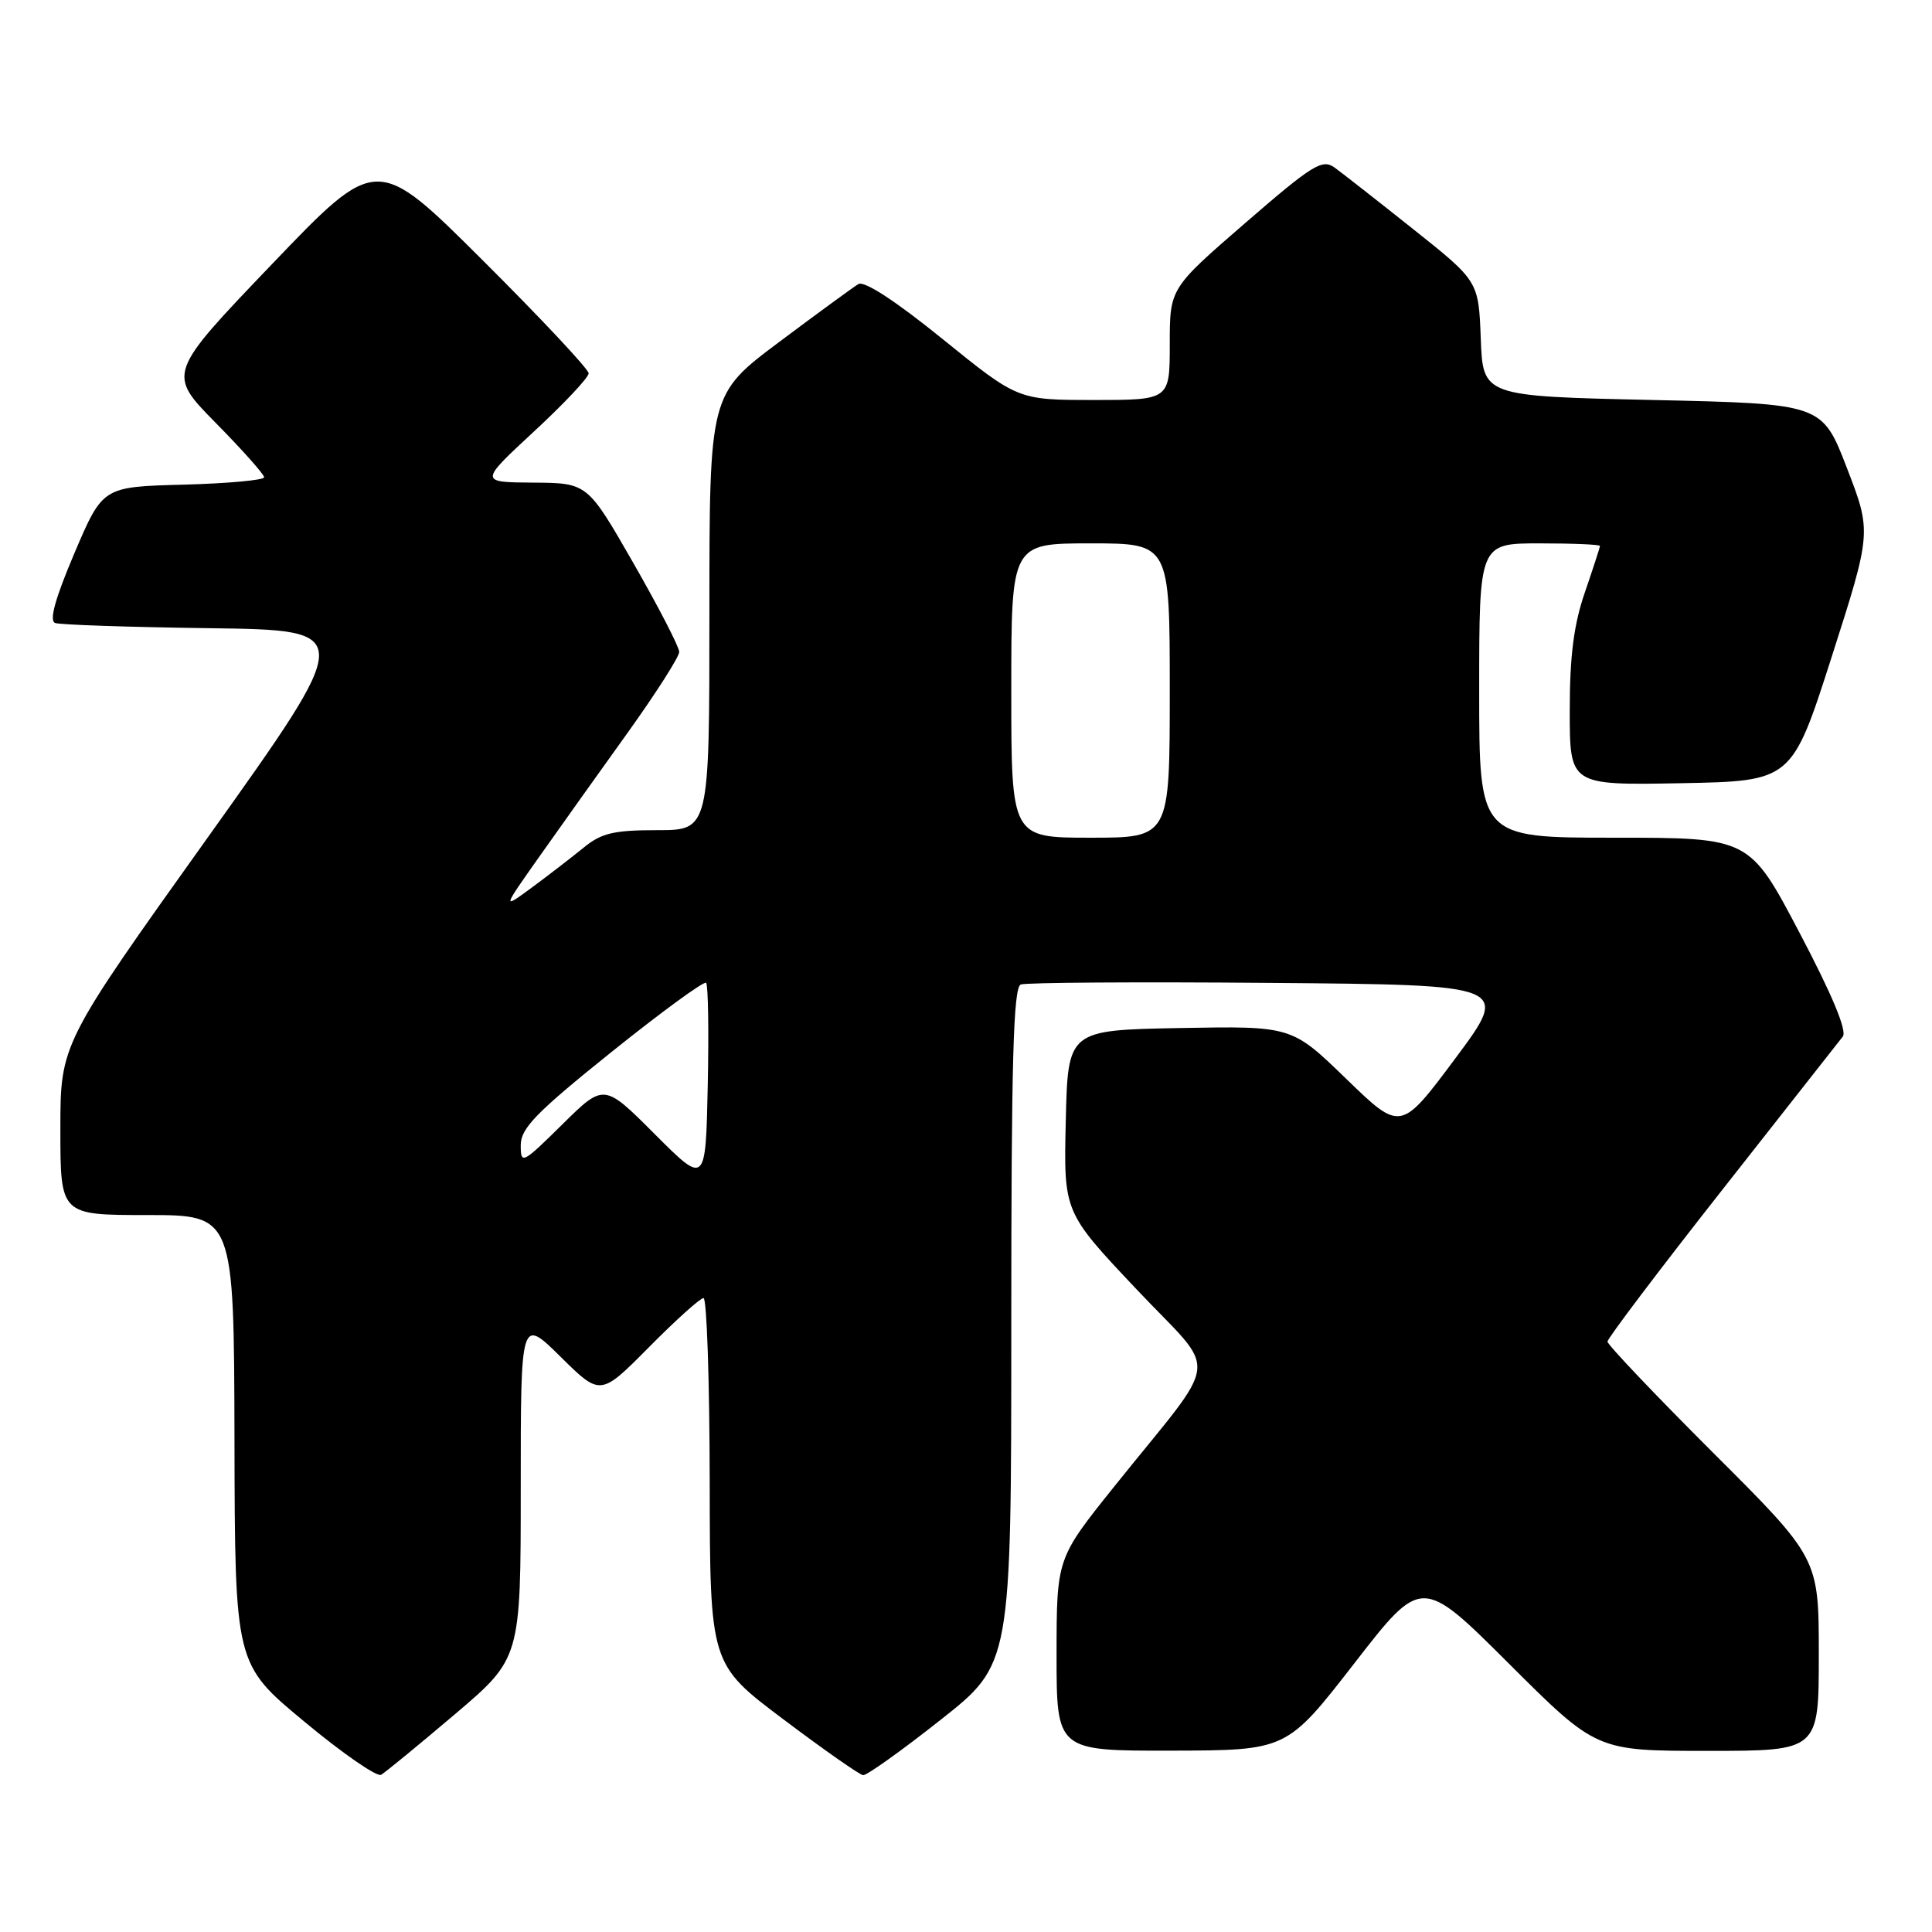 <?xml version="1.0" encoding="UTF-8" standalone="no"?>
<!DOCTYPE svg PUBLIC "-//W3C//DTD SVG 1.1//EN" "http://www.w3.org/Graphics/SVG/1.1/DTD/svg11.dtd" >
<svg xmlns="http://www.w3.org/2000/svg" xmlns:xlink="http://www.w3.org/1999/xlink" version="1.1" viewBox="0 0 256 256">
 <g >
 <path fill="currentColor"
d=" M 60.25 227.17 C 69.00 219.74 69.00 219.74 69.00 197.15 C 69.00 174.57 69.00 174.57 74.28 179.78 C 79.56 185.00 79.56 185.00 86.00 178.50 C 89.54 174.92 92.79 172.00 93.22 172.00 C 93.65 172.00 94.02 182.91 94.04 196.25 C 94.07 220.50 94.07 220.50 103.79 227.81 C 109.13 231.83 113.89 235.17 114.37 235.22 C 114.85 235.26 119.46 231.98 124.62 227.90 C 134.00 220.50 134.00 220.50 134.00 175.72 C 134.00 140.65 134.27 130.83 135.26 130.45 C 135.95 130.19 150.82 130.09 168.30 130.24 C 200.09 130.50 200.09 130.50 192.85 140.23 C 185.60 149.95 185.60 149.95 178.38 142.95 C 171.16 135.95 171.16 135.95 156.33 136.22 C 141.50 136.50 141.50 136.50 141.22 148.56 C 140.94 160.61 140.94 160.61 150.58 170.82 C 161.61 182.52 162.00 179.06 147.62 197.00 C 140.01 206.50 140.01 206.50 140.00 219.25 C 140.00 232.00 140.00 232.00 155.25 231.97 C 170.50 231.93 170.50 231.93 179.44 220.42 C 188.37 208.90 188.37 208.90 199.95 220.45 C 211.53 232.00 211.53 232.00 226.27 232.00 C 241.00 232.00 241.00 232.00 241.00 219.24 C 241.00 206.47 241.00 206.47 227.00 192.50 C 219.30 184.81 213.00 178.18 213.00 177.77 C 213.00 177.35 219.81 168.34 228.14 157.75 C 236.47 147.16 243.69 137.98 244.18 137.35 C 244.77 136.60 242.76 131.78 238.45 123.60 C 231.82 111.00 231.82 111.00 213.91 111.00 C 196.00 111.00 196.00 111.00 196.00 91.50 C 196.00 72.00 196.00 72.00 204.00 72.00 C 208.40 72.00 212.00 72.15 212.00 72.34 C 212.00 72.53 211.10 75.30 210.00 78.50 C 208.53 82.78 208.00 86.92 208.00 94.18 C 208.00 104.05 208.00 104.05 222.72 103.78 C 237.43 103.50 237.43 103.50 242.72 87.00 C 248.00 70.50 248.00 70.50 244.72 62.00 C 241.44 53.50 241.44 53.50 218.97 53.00 C 196.50 52.50 196.50 52.50 196.21 44.88 C 195.92 37.26 195.92 37.26 187.28 30.38 C 182.53 26.60 177.82 22.91 176.82 22.19 C 175.20 21.03 173.90 21.84 165.00 29.55 C 155.00 38.21 155.00 38.21 155.00 45.60 C 155.00 53.00 155.00 53.00 144.94 53.00 C 134.88 53.00 134.88 53.00 124.93 44.95 C 118.70 39.90 114.52 37.17 113.74 37.64 C 113.06 38.05 108.34 41.50 103.25 45.31 C 94.00 52.24 94.00 52.24 94.00 81.12 C 94.00 110.00 94.00 110.00 87.08 110.00 C 81.32 110.00 79.68 110.39 77.33 112.32 C 75.77 113.59 72.71 115.95 70.52 117.57 C 66.53 120.50 66.53 120.50 71.47 113.50 C 74.19 109.65 79.47 102.24 83.21 97.03 C 86.94 91.82 90.00 87.03 90.00 86.38 C 90.00 85.73 87.26 80.43 83.92 74.60 C 77.84 64.00 77.84 64.00 70.67 63.95 C 63.50 63.90 63.50 63.90 70.75 57.18 C 74.74 53.49 78.00 50.02 78.00 49.47 C 78.00 48.92 71.68 42.18 63.96 34.49 C 49.92 20.50 49.92 20.50 36.04 35.00 C 22.16 49.50 22.16 49.50 28.58 56.03 C 32.11 59.61 35.00 62.86 35.00 63.24 C 35.00 63.62 30.19 64.06 24.30 64.22 C 13.61 64.50 13.61 64.50 9.86 73.30 C 7.30 79.33 6.49 82.25 7.31 82.55 C 7.96 82.79 17.19 83.10 27.82 83.24 C 47.13 83.50 47.13 83.50 27.57 110.91 C 8.00 138.32 8.00 138.32 8.00 149.66 C 8.00 161.00 8.00 161.00 19.50 161.00 C 31.00 161.00 31.00 161.00 31.07 190.75 C 31.13 220.50 31.13 220.50 40.32 228.12 C 45.37 232.32 49.95 235.49 50.50 235.17 C 51.05 234.85 55.44 231.25 60.25 227.17 Z  M 86.76 150.28 C 80.03 143.54 80.03 143.54 74.51 148.99 C 69.21 154.22 69.00 154.33 69.00 151.74 C 69.00 149.50 71.03 147.42 81.03 139.39 C 87.65 134.08 93.29 129.96 93.56 130.23 C 93.84 130.50 93.93 136.64 93.78 143.88 C 93.50 157.02 93.50 157.02 86.76 150.28 Z  M 134.00 91.50 C 134.00 72.00 134.00 72.00 144.50 72.00 C 155.00 72.00 155.00 72.00 155.00 91.50 C 155.00 111.00 155.00 111.00 144.50 111.00 C 134.00 111.00 134.00 111.00 134.00 91.50 Z "/>
</g>
</svg>